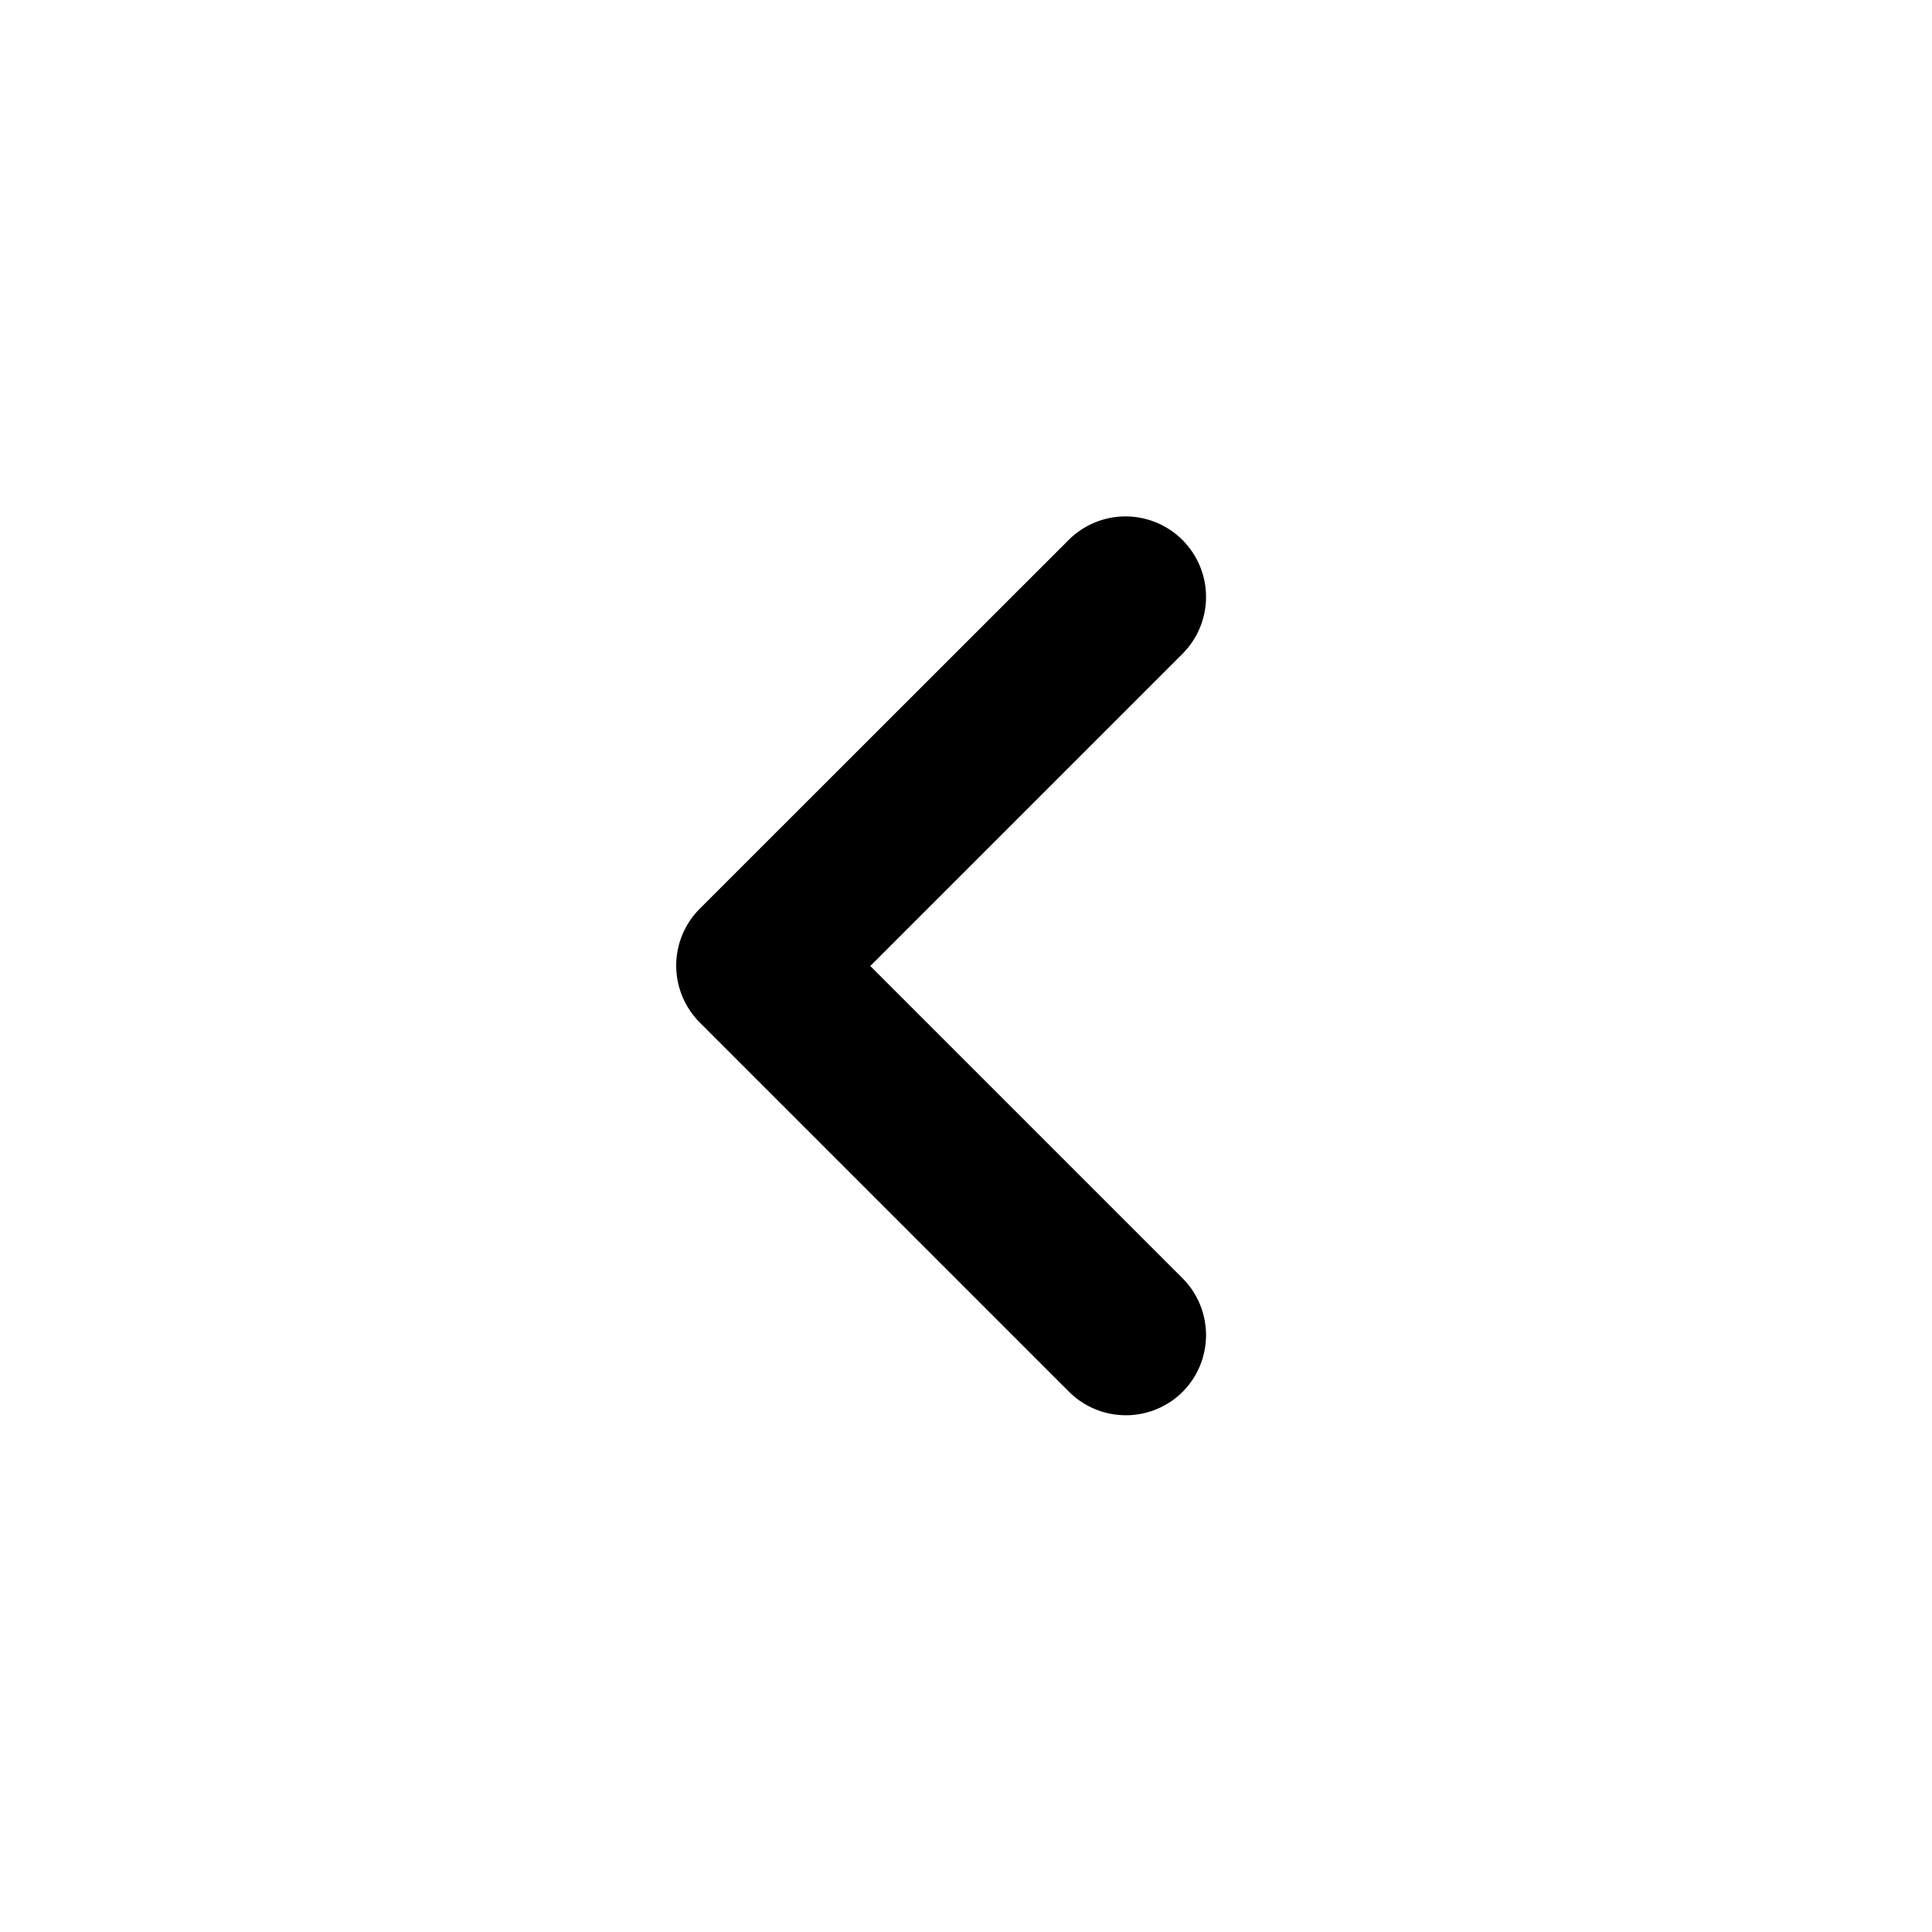 <svg xmlns="http://www.w3.org/2000/svg" width="24" height="24" viewBox="0 0 24 24">
  <g id="navigate_next-24px_1_" data-name="navigate_next-24px (1)" transform="translate(24)">
    <path id="Path" d="M0,0H-24V24H0Z" fill="none"/>
    <path id="Path-2" data-name="Path" d="M-.292.294a1,1,0,0,1,0,1.41l-3.88,3.88,3.88,3.88a1,1,0,0,1,0,1.41,1,1,0,0,1-1.41,0l-4.59-4.59a1,1,0,0,1,0-1.41L-1.7.284A1,1,0,0,1-.292.294Z" transform="translate(-9.017 6.416)"/>
  </g>
</svg>
